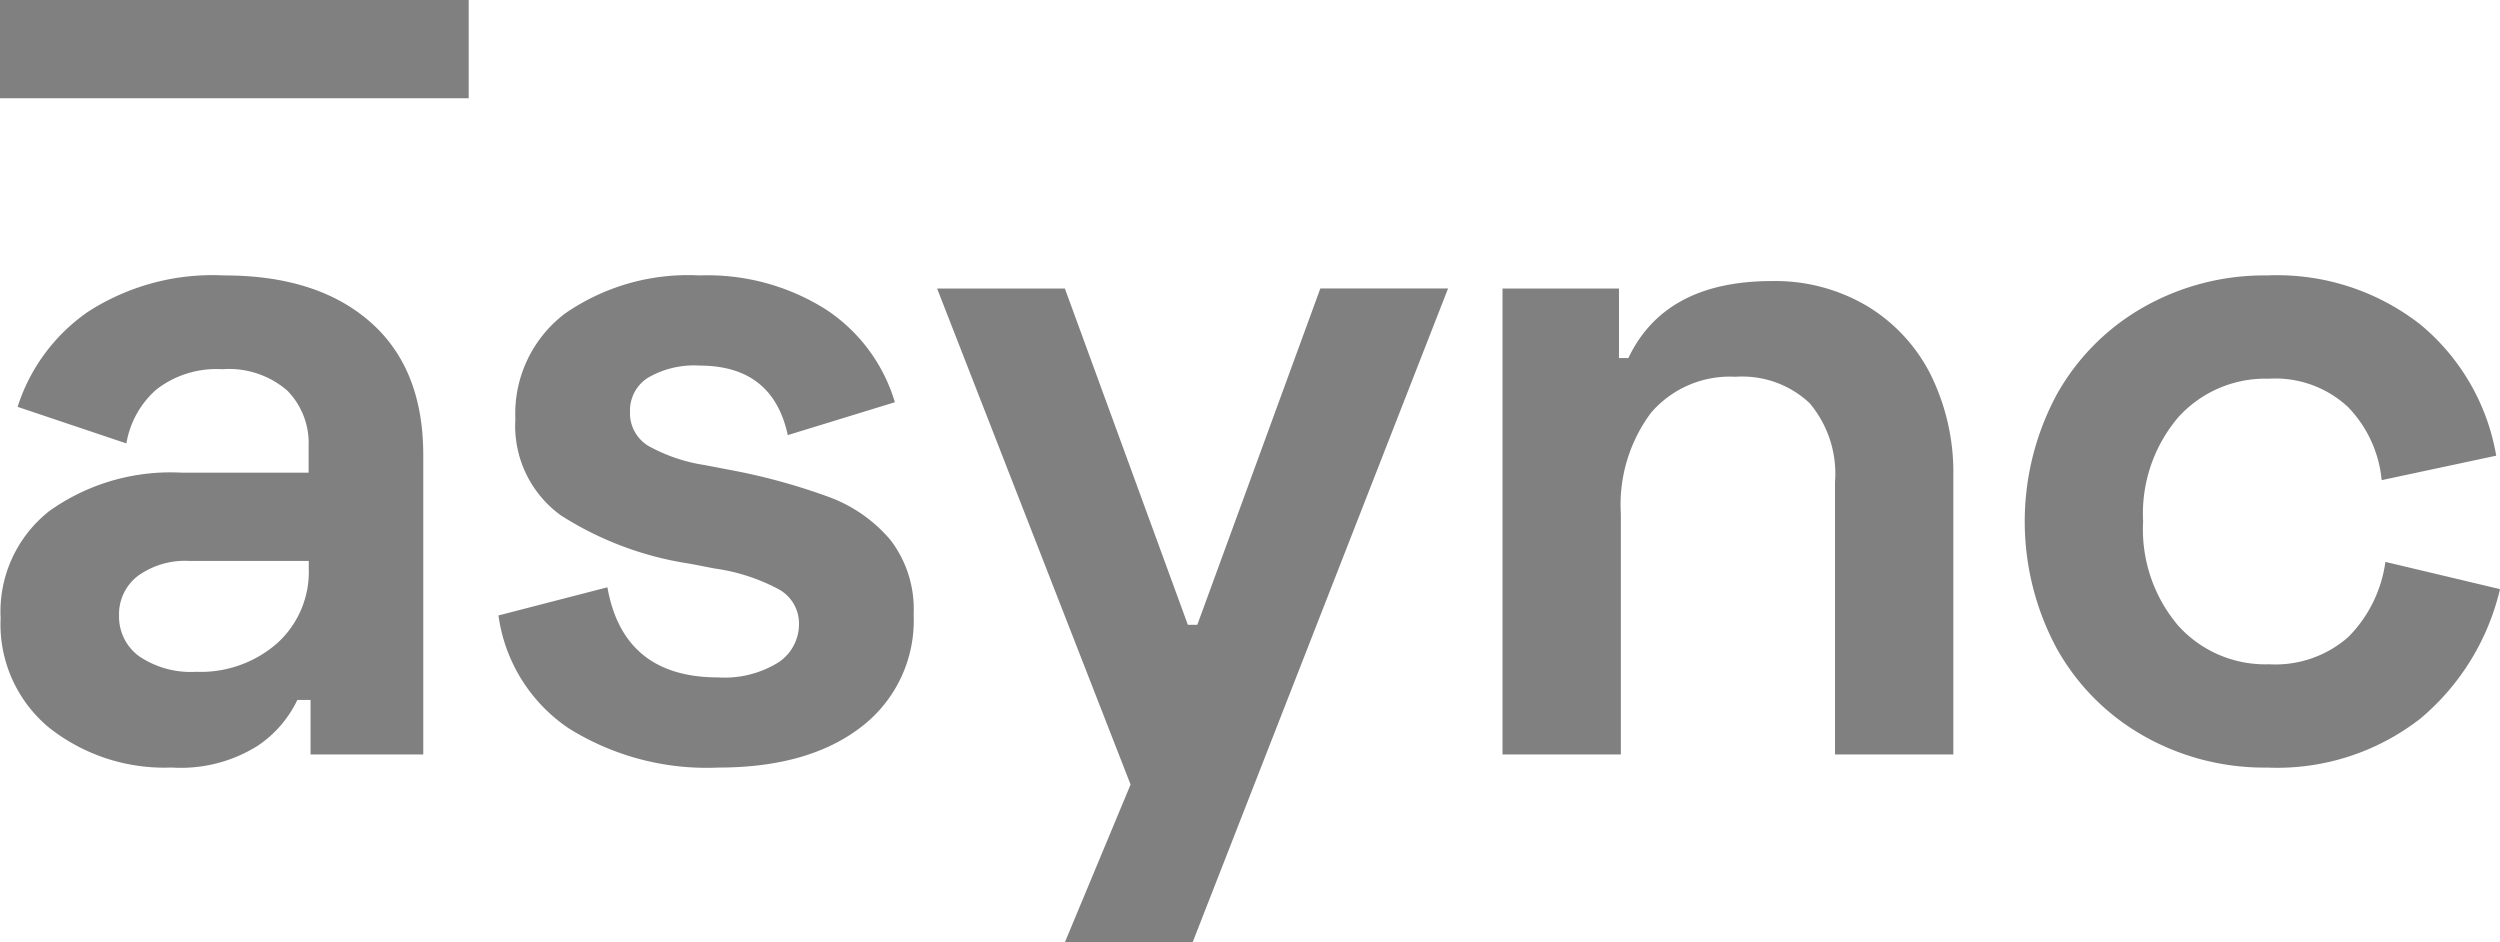 <svg xmlns="http://www.w3.org/2000/svg" width="142.133" height="53.572" viewBox="0 0 142.133 53.572">
  <g id="Capa_2" data-name="Capa 2" transform="translate(59 -29)" opacity="0.499">
    <g id="Grupo_166" data-name="Grupo 166" transform="translate(-59 29)">
      <path id="Trazado_479" data-name="Trazado 479" d="M564.012,50.81a13.062,13.062,0,0,1,7.768-2.082q5.285,0,8.3,2.643t3.017,7.556V75.961h-6.408v-3.1h-.749a6.513,6.513,0,0,1-2.268,2.616,8.217,8.217,0,0,1-4.886,1.228,10.562,10.562,0,0,1-6.968-2.271,7.622,7.622,0,0,1-2.75-6.217,7.277,7.277,0,0,1,2.8-6.117,11.875,11.875,0,0,1,7.448-2.16h7.262v-1.5a4.245,4.245,0,0,0-1.228-3.179,5.067,5.067,0,0,0-3.685-1.2,5.555,5.555,0,0,0-3.736,1.15,5.207,5.207,0,0,0-1.71,3.068L560.034,56.2A10.423,10.423,0,0,1,564.012,50.81Zm2.936,19.572a5.222,5.222,0,0,0,3.23.881,6.6,6.6,0,0,0,4.62-1.63,5.468,5.468,0,0,0,1.789-4.245V64.96h-6.78a4.587,4.587,0,0,0-2.939.854,2.741,2.741,0,0,0-1.067,2.244A2.787,2.787,0,0,0,566.948,70.383Z" transform="translate(-559.033 -33.069)"/>
      <path id="Trazado_480" data-name="Trazado 480" d="M573.369,50.888a12.279,12.279,0,0,1,7.637-2.16,12.6,12.6,0,0,1,7.208,1.948,9.563,9.563,0,0,1,3.9,5.261l-6.088,1.869q-.853-3.952-5.018-3.952a5.19,5.19,0,0,0-2.939.695,2.2,2.2,0,0,0-1.013,1.923A2.171,2.171,0,0,0,578.1,58.42a9.569,9.569,0,0,0,3.229,1.094l1.387.267a34.87,34.87,0,0,1,5.662,1.549,8.336,8.336,0,0,1,3.5,2.457A6.457,6.457,0,0,1,593.181,68a7.613,7.613,0,0,1-2.993,6.408q-2.99,2.3-8.116,2.3a14.8,14.8,0,0,1-8.515-2.241,9.238,9.238,0,0,1-3.979-6.408l6.193-1.6q.909,5.123,6.3,5.123a5.8,5.8,0,0,0,3.418-.851,2.605,2.605,0,0,0,1.174-2.193,2.221,2.221,0,0,0-1.121-1.95,10.934,10.934,0,0,0-3.685-1.2l-1.387-.269a18.766,18.766,0,0,1-7.343-2.748,6.28,6.28,0,0,1-2.589-5.474A7.142,7.142,0,0,1,573.369,50.888Z" transform="translate(-541.238 -33.069)"/>
      <path id="Trazado_481" data-name="Trazado 481" d="M600.625,49h7.262L593.363,86.173H586.1l3.736-8.97-11-28.2H586.1l6.993,19.12h.536Z" transform="translate(-525.559 -32.6)"/>
      <path id="Trazado_482" data-name="Trazado 482" d="M597.391,53.227h.533q2.081-4.38,8.17-4.38a10.25,10.25,0,0,1,5.393,1.414,9.576,9.576,0,0,1,3.634,3.925,12.55,12.55,0,0,1,1.279,5.767V75.76h-6.726V60.274a6.23,6.23,0,0,0-1.444-4.485,5.592,5.592,0,0,0-4.218-1.5,5.9,5.9,0,0,0-4.806,2.055,8.734,8.734,0,0,0-1.708,5.74V75.76H590.77V49.273h6.621Z" transform="translate(-505.347 -32.868)"/>
      <path id="Trazado_483" data-name="Trazado 483" d="M603.607,55.508a12.968,12.968,0,0,1,4.967-4.991,13.9,13.9,0,0,1,6.993-1.789,13.227,13.227,0,0,1,8.73,2.8,12.39,12.39,0,0,1,4.3,7.448l-6.513,1.39A6.891,6.891,0,0,0,620.16,56.2a6.054,6.054,0,0,0-4.485-1.6,6.672,6.672,0,0,0-5.153,2.19,8.462,8.462,0,0,0-2,5.929,8.451,8.451,0,0,0,2,5.926,6.663,6.663,0,0,0,5.153,2.19,6.284,6.284,0,0,0,4.512-1.549,7.5,7.5,0,0,0,2.109-4.272l6.516,1.549a13.673,13.673,0,0,1-4.539,7.37,13.247,13.247,0,0,1-8.706,2.775,13.9,13.9,0,0,1-6.993-1.789,12.95,12.95,0,0,1-4.967-4.991,15.223,15.223,0,0,1,0-14.419Z" transform="translate(-486.679 -33.069)"/>
      <rect id="Rectángulo_273" data-name="Rectángulo 273" width="26.647" height="5.586"/>
    </g>
  </g>
</svg>
